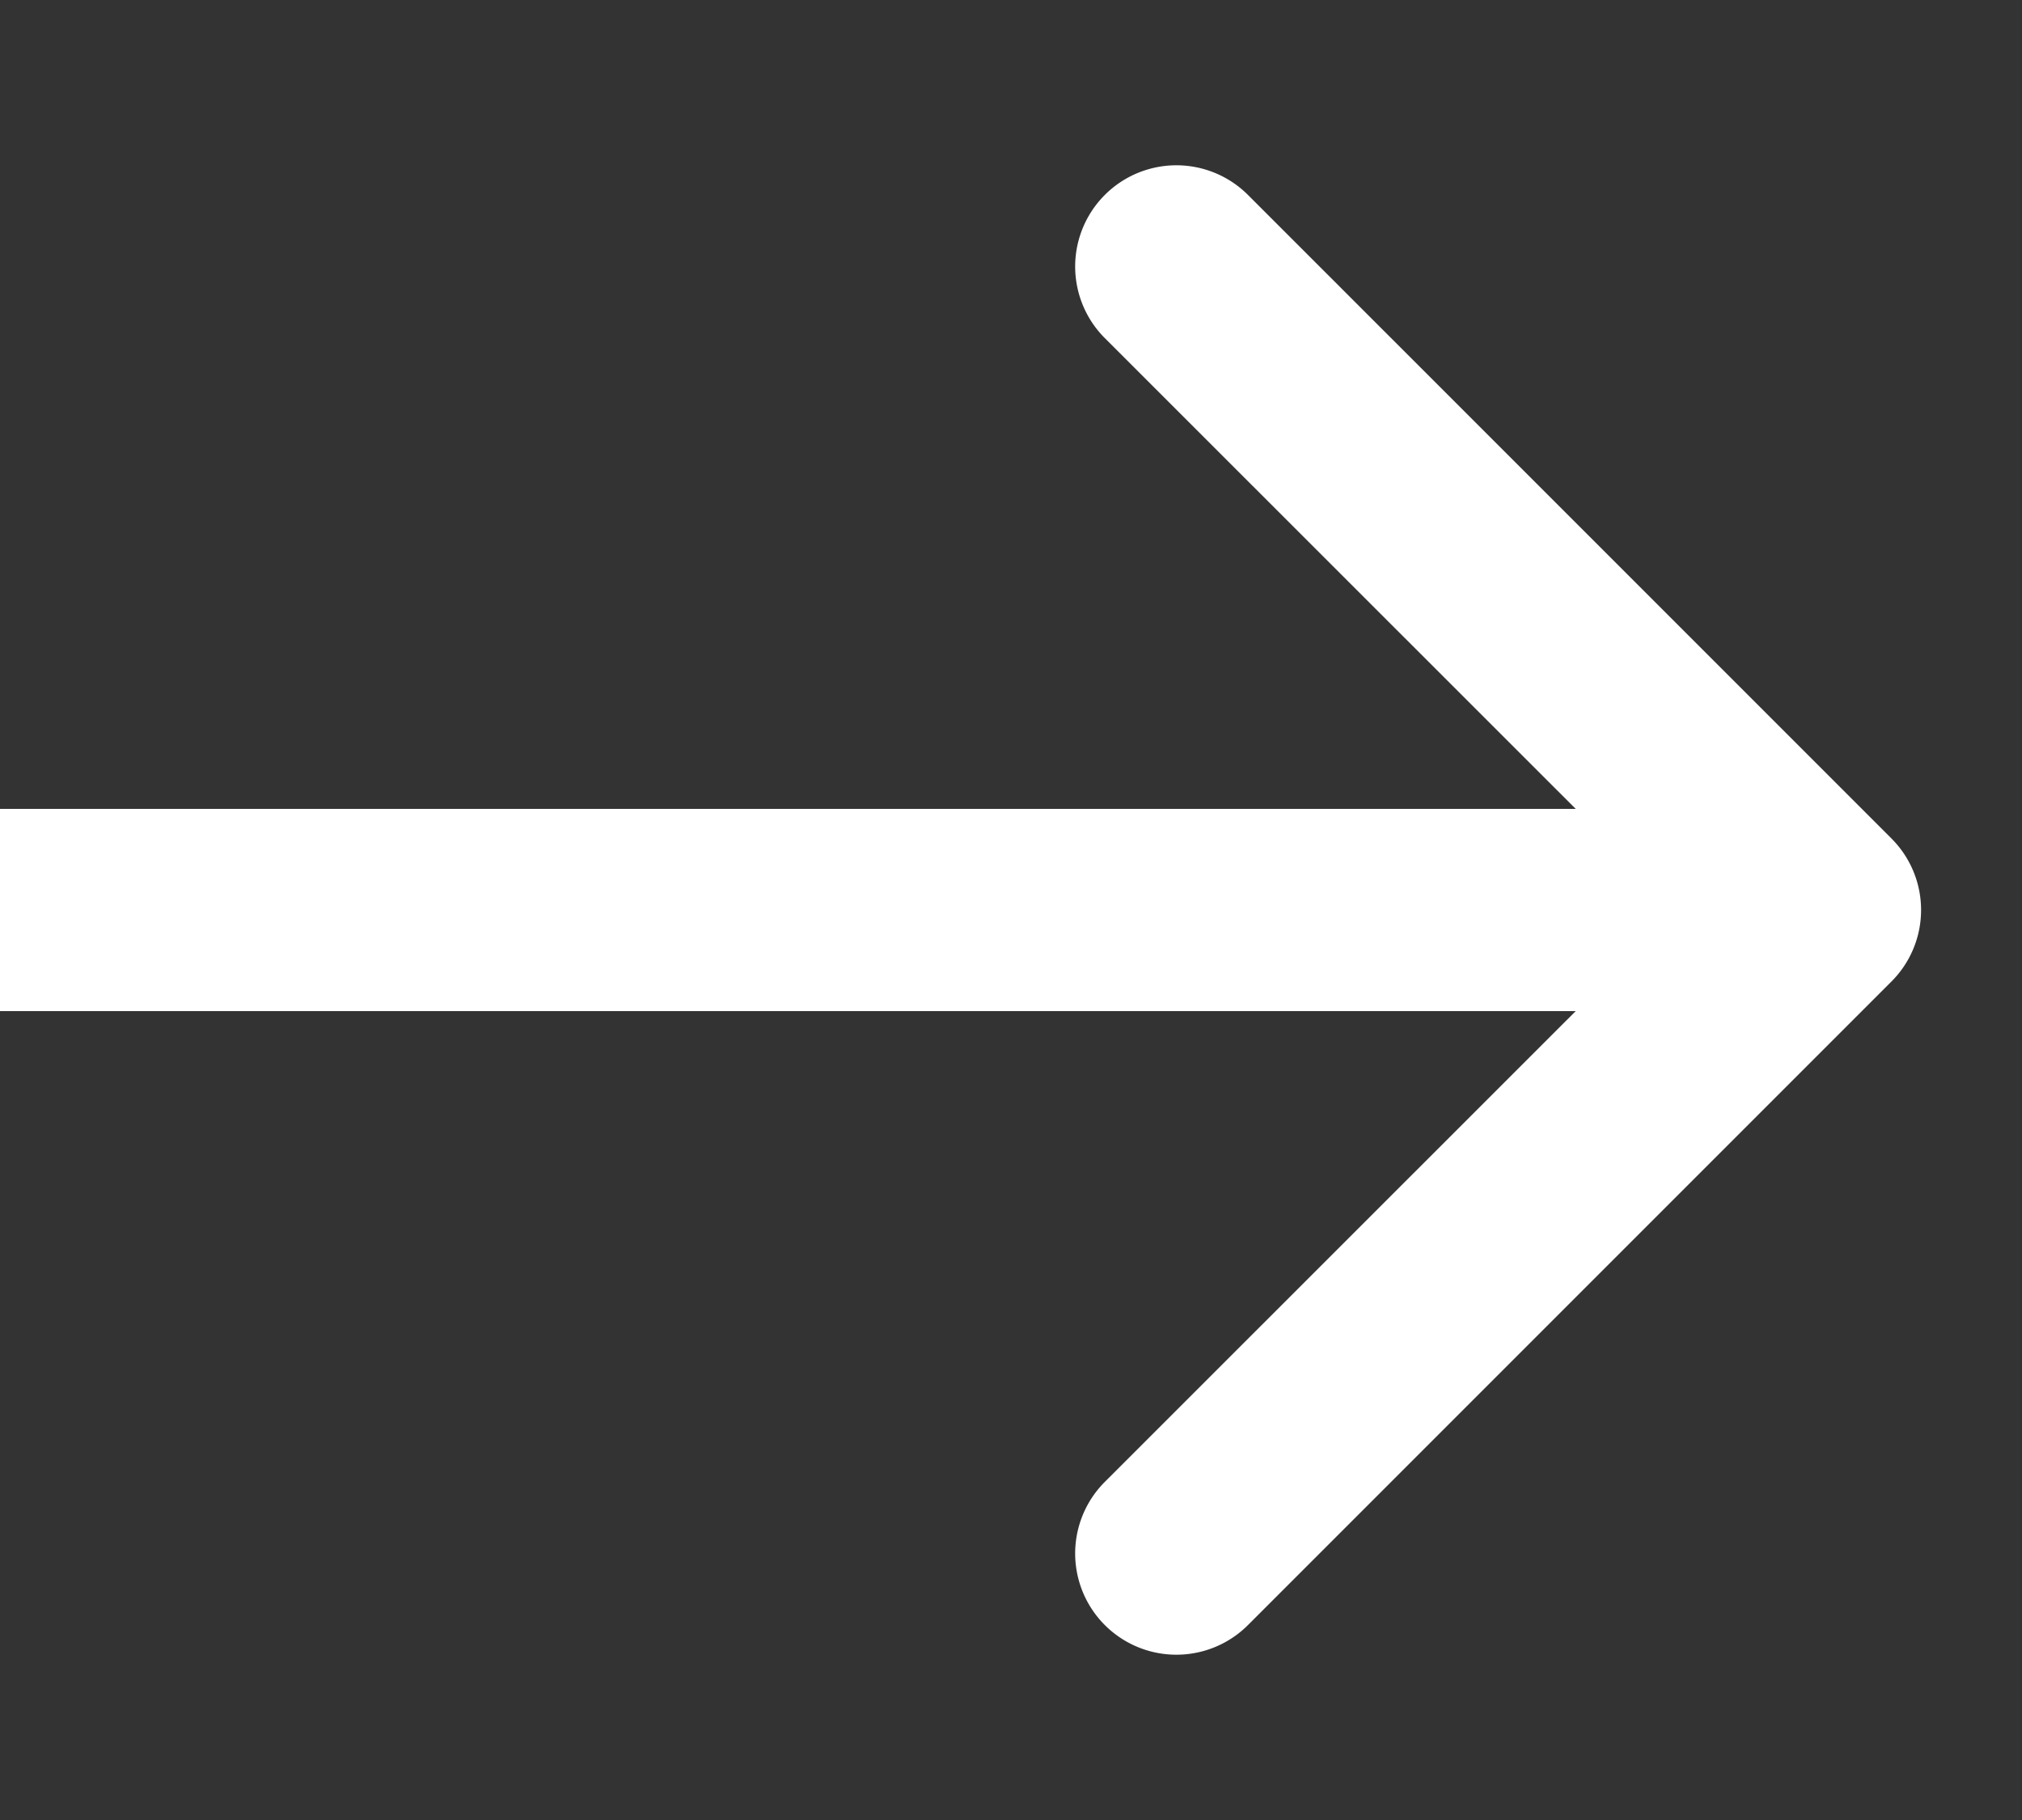 <svg width="10" height="9" fill="none" xmlns="http://www.w3.org/2000/svg"><rect width="100%" height="100%" fill="#333333" stroke="none"/><path d="M9.354 4.854a.5.5 0 000-.708L6.172.964a.5.5 0 10-.708.708L8.293 4.5 5.464 7.328a.5.5 0 10.708.708l3.182-3.182zM0 5h9V4H0v1z" fill="#fff"/></svg>